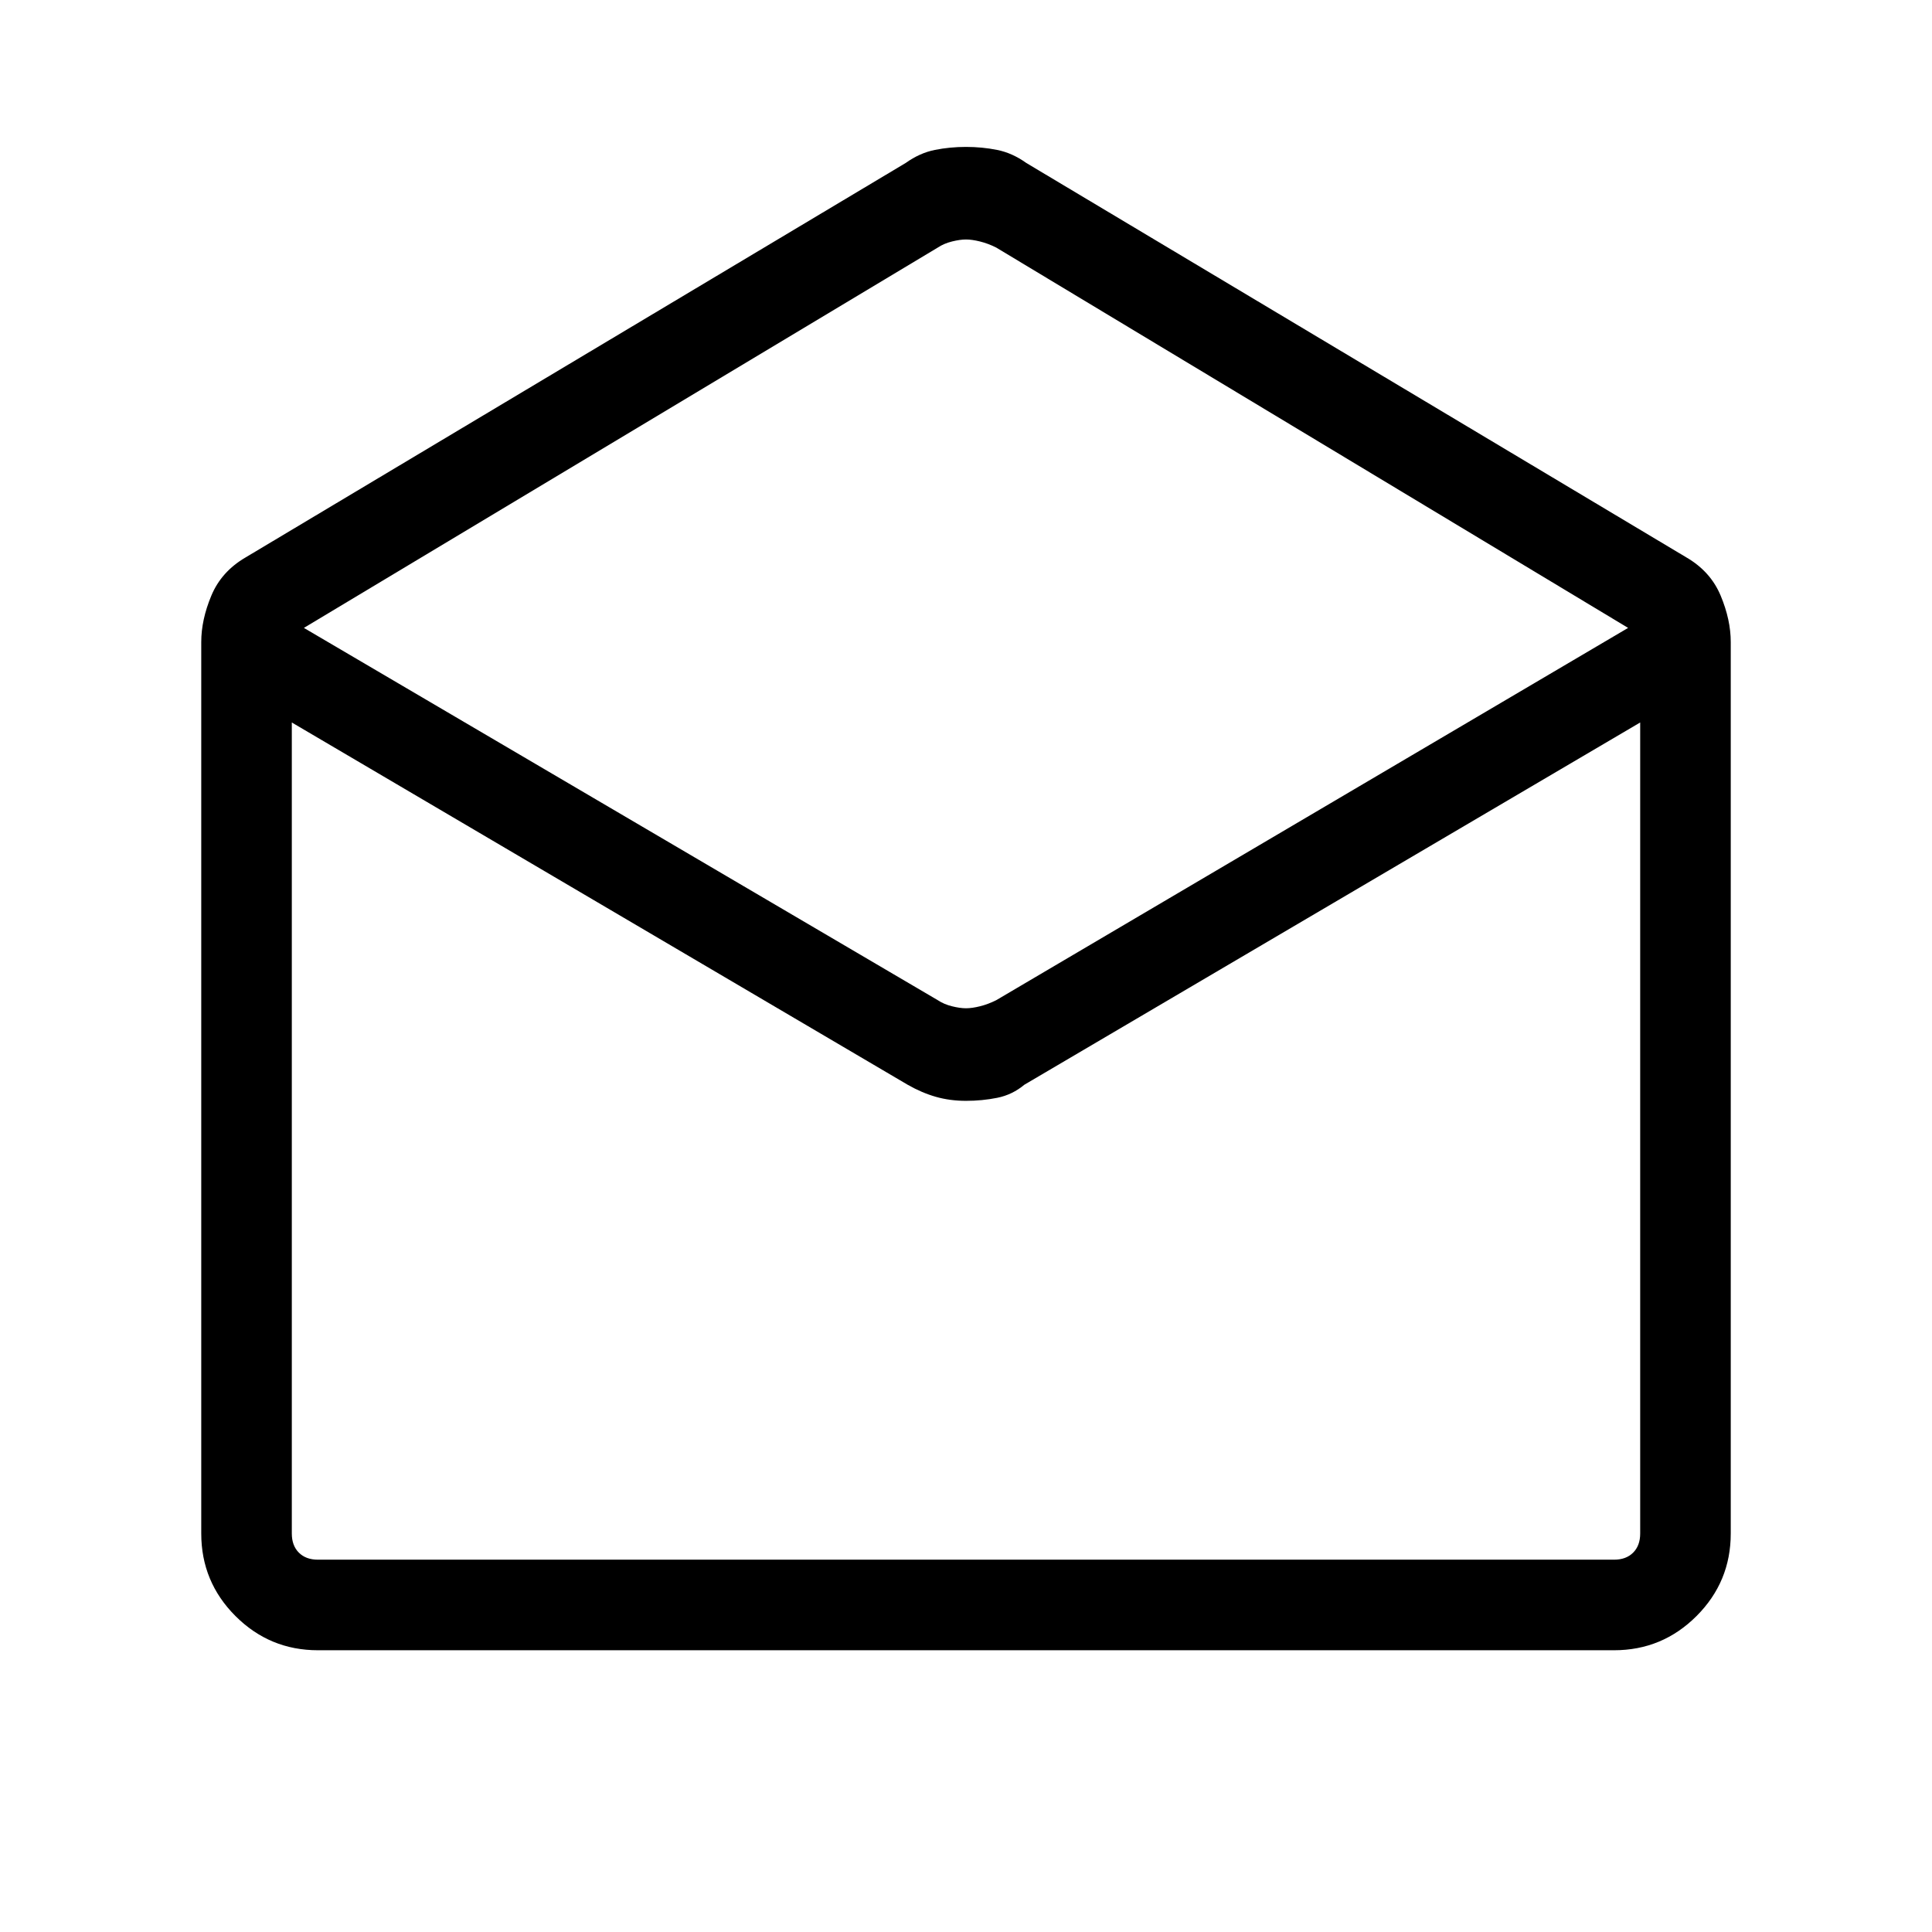 <svg xmlns="http://www.w3.org/2000/svg" height="48" width="48"><path d="M7.9 41Q6.7 41 5.85 40.15Q5 39.3 5 38.1V15.95Q5 15.4 5.25 14.8Q5.5 14.2 6.1 13.85L22.5 4.05Q22.85 3.8 23.225 3.725Q23.6 3.65 24 3.65Q24.4 3.65 24.775 3.725Q25.15 3.8 25.5 4.05L41.9 13.85Q42.5 14.2 42.75 14.8Q43 15.4 43 15.95V38.1Q43 39.3 42.15 40.15Q41.3 41 40.1 41ZM24 25.05Q24.15 25.05 24.35 25Q24.55 24.95 24.75 24.85L40.45 15.6L24.75 6.15Q24.55 6.05 24.35 6Q24.15 5.95 24 5.95Q23.85 5.95 23.65 6Q23.45 6.05 23.3 6.15L7.55 15.6L23.3 24.85Q23.45 24.95 23.65 25Q23.85 25.05 24 25.05ZM7.9 38.75H40.1Q40.4 38.75 40.575 38.575Q40.75 38.4 40.75 38.1V17.95L25.45 26.95Q25.15 27.2 24.775 27.275Q24.4 27.35 24 27.35Q23.6 27.35 23.25 27.25Q22.9 27.15 22.55 26.95L7.25 17.95V38.1Q7.25 38.4 7.425 38.575Q7.6 38.75 7.9 38.75ZM7.9 38.75Q7.6 38.75 7.425 38.75Q7.25 38.75 7.25 38.75H22.55Q22.9 38.75 23.25 38.75Q23.6 38.75 24 38.75Q24.4 38.75 24.75 38.75Q25.1 38.75 25.45 38.75H40.75Q40.75 38.75 40.575 38.75Q40.4 38.75 40.1 38.75Z"/></svg>